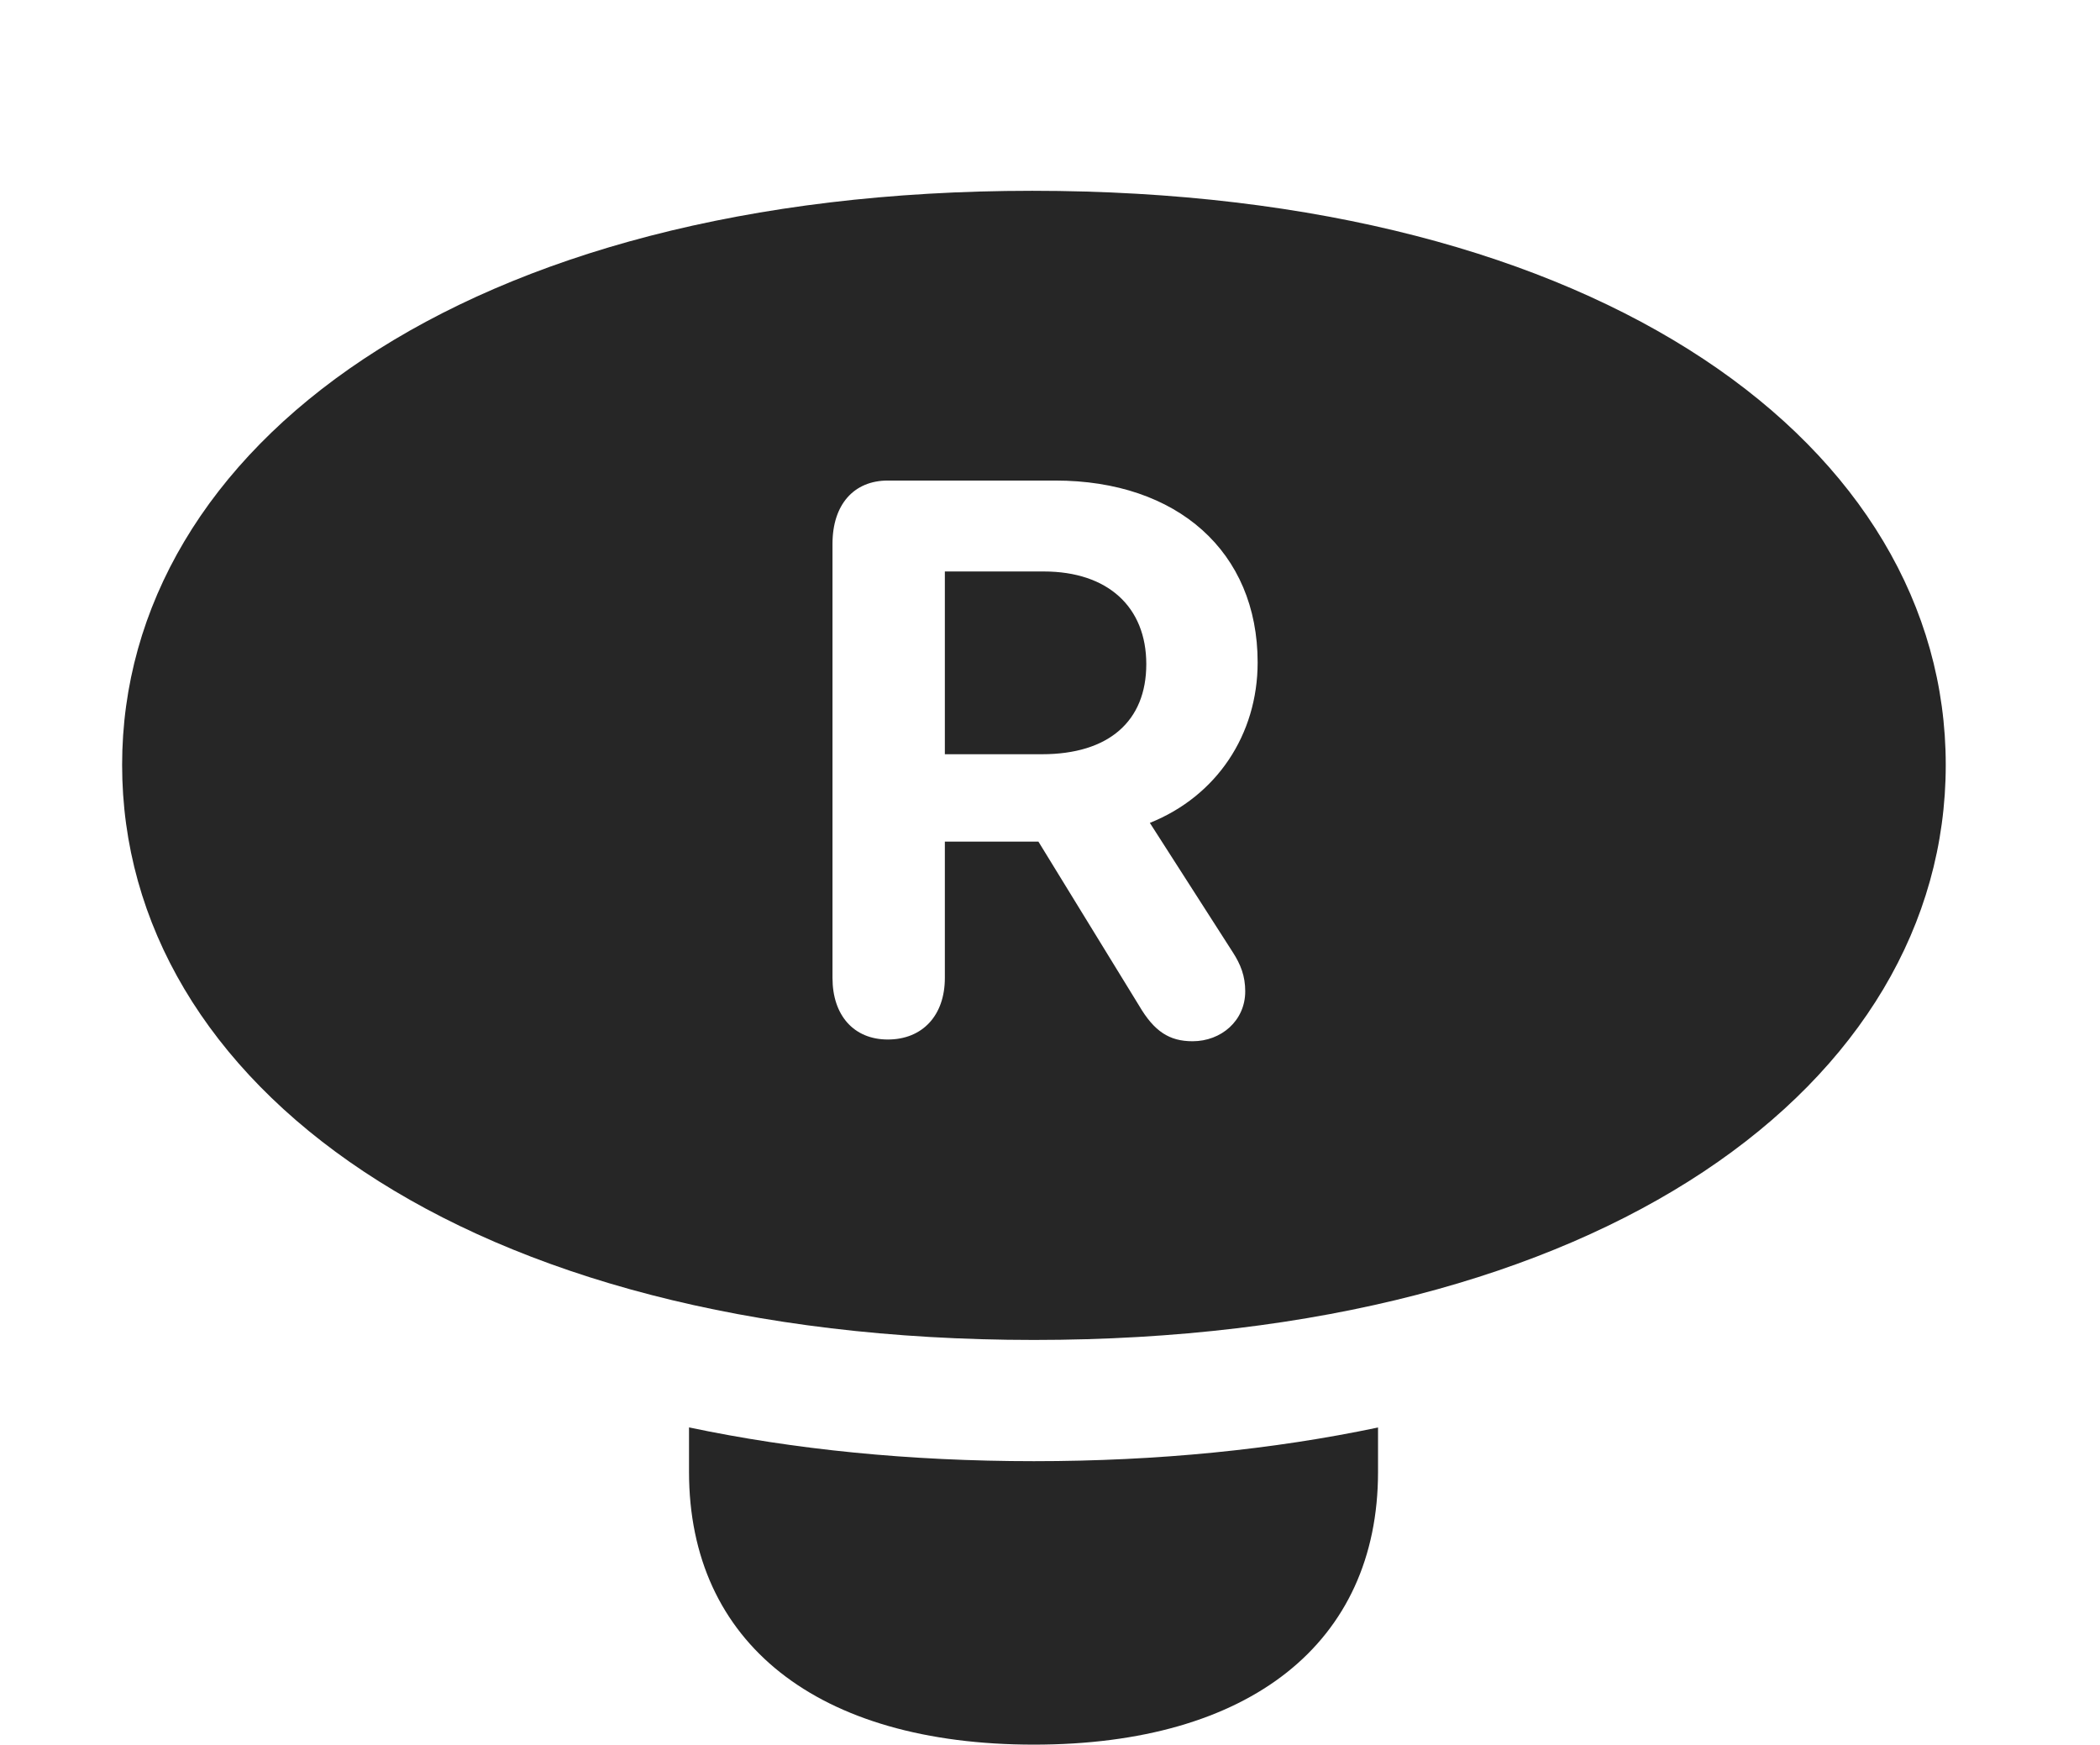 <?xml version="1.0" encoding="UTF-8"?>
<!--Generator: Apple Native CoreSVG 341-->
<!DOCTYPE svg
PUBLIC "-//W3C//DTD SVG 1.1//EN"
       "http://www.w3.org/Graphics/SVG/1.1/DTD/svg11.dtd">
<svg version="1.1" xmlns="http://www.w3.org/2000/svg" xmlns:xlink="http://www.w3.org/1999/xlink" viewBox="0 0 23.008 19.111">
 <g>
  <rect height="19.111" opacity="0" width="23.008" x="0" y="0"/>
  <path d="M11.328 16.006C12.69 16.006 13.952 15.878 15.098 15.637L15.098 16.123C15.098 17.998 13.691 19.111 11.328 19.111C8.955 19.111 7.549 17.998 7.549 16.123L7.549 15.636C8.697 15.878 9.962 16.006 11.328 16.006Z" fill="black" fill-opacity="0.85"/>
  <path d="M21.318 8.379C21.318 11.865 17.568 14.678 11.328 14.678C5.078 14.678 1.338 11.865 1.338 8.379C1.338 4.902 5.078 2.09 11.309 2.09C17.568 2.09 21.318 4.902 21.318 8.379ZM9.727 5.264C9.355 5.264 9.121 5.527 9.121 5.957L9.121 10.713C9.121 11.123 9.355 11.387 9.727 11.387C10.107 11.387 10.352 11.123 10.352 10.713L10.352 9.219L11.377 9.219L12.48 11.016C12.646 11.299 12.812 11.406 13.066 11.406C13.379 11.406 13.643 11.182 13.643 10.859C13.643 10.693 13.594 10.566 13.506 10.43L12.598 9.014C13.33 8.721 13.779 8.047 13.779 7.256C13.779 6.045 12.9 5.264 11.562 5.264ZM12.559 7.275C12.559 7.9 12.148 8.262 11.416 8.262L10.352 8.262L10.352 6.26L11.435 6.26C12.139 6.26 12.559 6.65 12.559 7.275Z" fill="black" fill-opacity="0.85"/>
 </g>
</svg>
